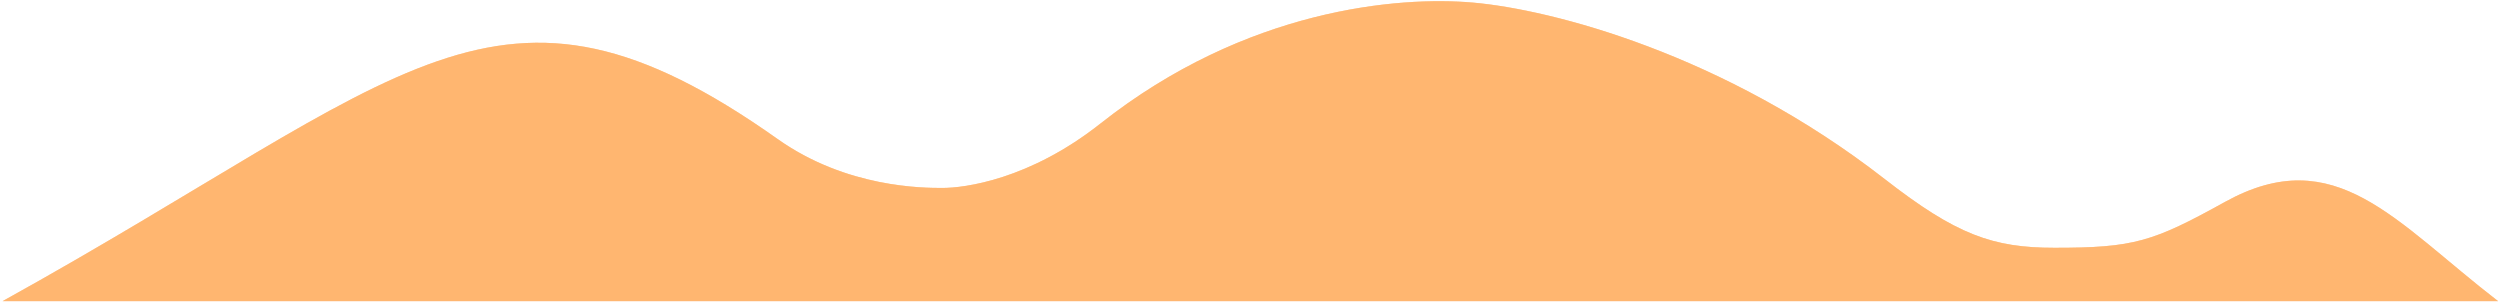 

<svg width="1922" height="232" viewBox="0 0 1922 232" xmlns="http://www.w3.org/2000/svg">
  <style>
  :root {
    --wave-color: rgb(255, 169, 84);

    --wave-opacity: 0.2;
    --wave-opacity-2: 0.3;
    --wave-opacity-3: 0.4;
    --wave-opacity-4: 0.5;
    }

    .wave {
      fill: rgb(255, 169, 84);
      fill-opacity: 0.2;
      animation: wave 40s 0s linear infinite;
    }

    .wave2 {
      fill: rgb(255, 169, 84);
      fill-opacity: 0.3;
      animation: wave2 35s 0s linear infinite;
    }

    .wave3 {
      fill: rgb(255, 169, 84);
      fill-opacity: 0.4;
      animation: wave3 30s 0s linear infinite;
    }

    .wave4 {
      fill: rgb(255, 169, 84);
      fill-opacity: 0.5;
      animation: wave4 25s 0s linear infinite;
    }

    @keyframes wave {
      0% {
        transform: translate(0%, 0%);
      }

      100% {
        transform: translate(120%, 0%);
      }
    }

    @keyframes wave2 {
      0% {
        transform: translate(0%, 10%);
      }

      100% {
        transform: translate(110%, 10%);
      }
    }

    @keyframes wave3 {
      0% {
        transform: translate(0%, 20%);
      }

      100% {
        transform: translate(140%, 20%);
      }
    }

    @keyframes wave4 {
      0% {
        transform: translate(0%, 30%);
      }

      100% {
        transform: translate(150%, 30%);
      }
    }
  </style>

  <defs>
    <path id='sineWave' d="M2 231.5H1920.5C1841.34 170.484 1795.5 108.203 1710.5 155.269C1655 186.001 1640.5 190.501 1579.5 190.501C1532 190.501 1504 180.501 1449 137.674C1325.29 41.343 1193 7.345 1132.5 2C1075.5 -3.035 958 6.501 846 95.001C791.351 138.183 741.5 144.5 724.5 144.5C710 144.5 651 144.501 598 107.001C381.852 -45.935 314.522 58.578 2 231.5Z" /> 
    <path id='sineWave2' d="M2 231.5H1920.5C1841.34 170.484 1795.5 108.203 1710.5 155.269C1655 186.001 1640.5 190.501 1579.5 190.501C1532 190.501 1504 180.501 1449 137.674C1325.29 41.343 1193 7.345 1132.5 2C1075.5 -3.035 958 6.501 846 95.001C791.351 138.183 741.5 144.5 724.5 144.5C710 144.5 651 144.501 598 107.001C381.852 -45.935 314.522 58.578 2 231.5Z" /> 
    <path id='sineWave3' d="M2 231.5H1920.5C1841.34 170.484 1795.5 108.203 1710.5 155.269C1655 186.001 1640.5 190.501 1579.5 190.501C1532 190.501 1504 180.501 1449 137.674C1325.29 41.343 1193 7.345 1132.5 2C1075.5 -3.035 958 6.501 846 95.001C791.351 138.183 741.5 144.5 724.5 144.5C710 144.5 651 144.501 598 107.001C381.852 -45.935 314.522 58.578 2 231.5Z" /> 
    <path id='sineWave4' d="M2 231.5H1920.5C1841.34 170.484 1795.5 108.203 1710.5 155.269C1655 186.001 1640.5 190.501 1579.5 190.501C1532 190.501 1504 180.501 1449 137.674C1325.29 41.343 1193 7.345 1132.5 2C1075.5 -3.035 958 6.501 846 95.001C791.351 138.183 741.5 144.5 724.5 144.5C710 144.5 651 144.501 598 107.001C381.852 -45.935 314.522 58.578 2 231.5Z" /> 
  </defs>
  <use class="wave" href="#sineWave" />
  <use class="wave" x="-120%" href="#sineWave" />

  <use class="wave2" href="#sineWave2" />
  <use class="wave2" x="-110%" href="#sineWave2" />

  <use class="wave3" href="#sineWave3" />
  <use class="wave3" x="-140%" href="#sineWave3" />

  <use class="wave4" href="#sineWave4" />
  <use class="wave4" x="-150%" href="#sineWave4" />
</svg>
